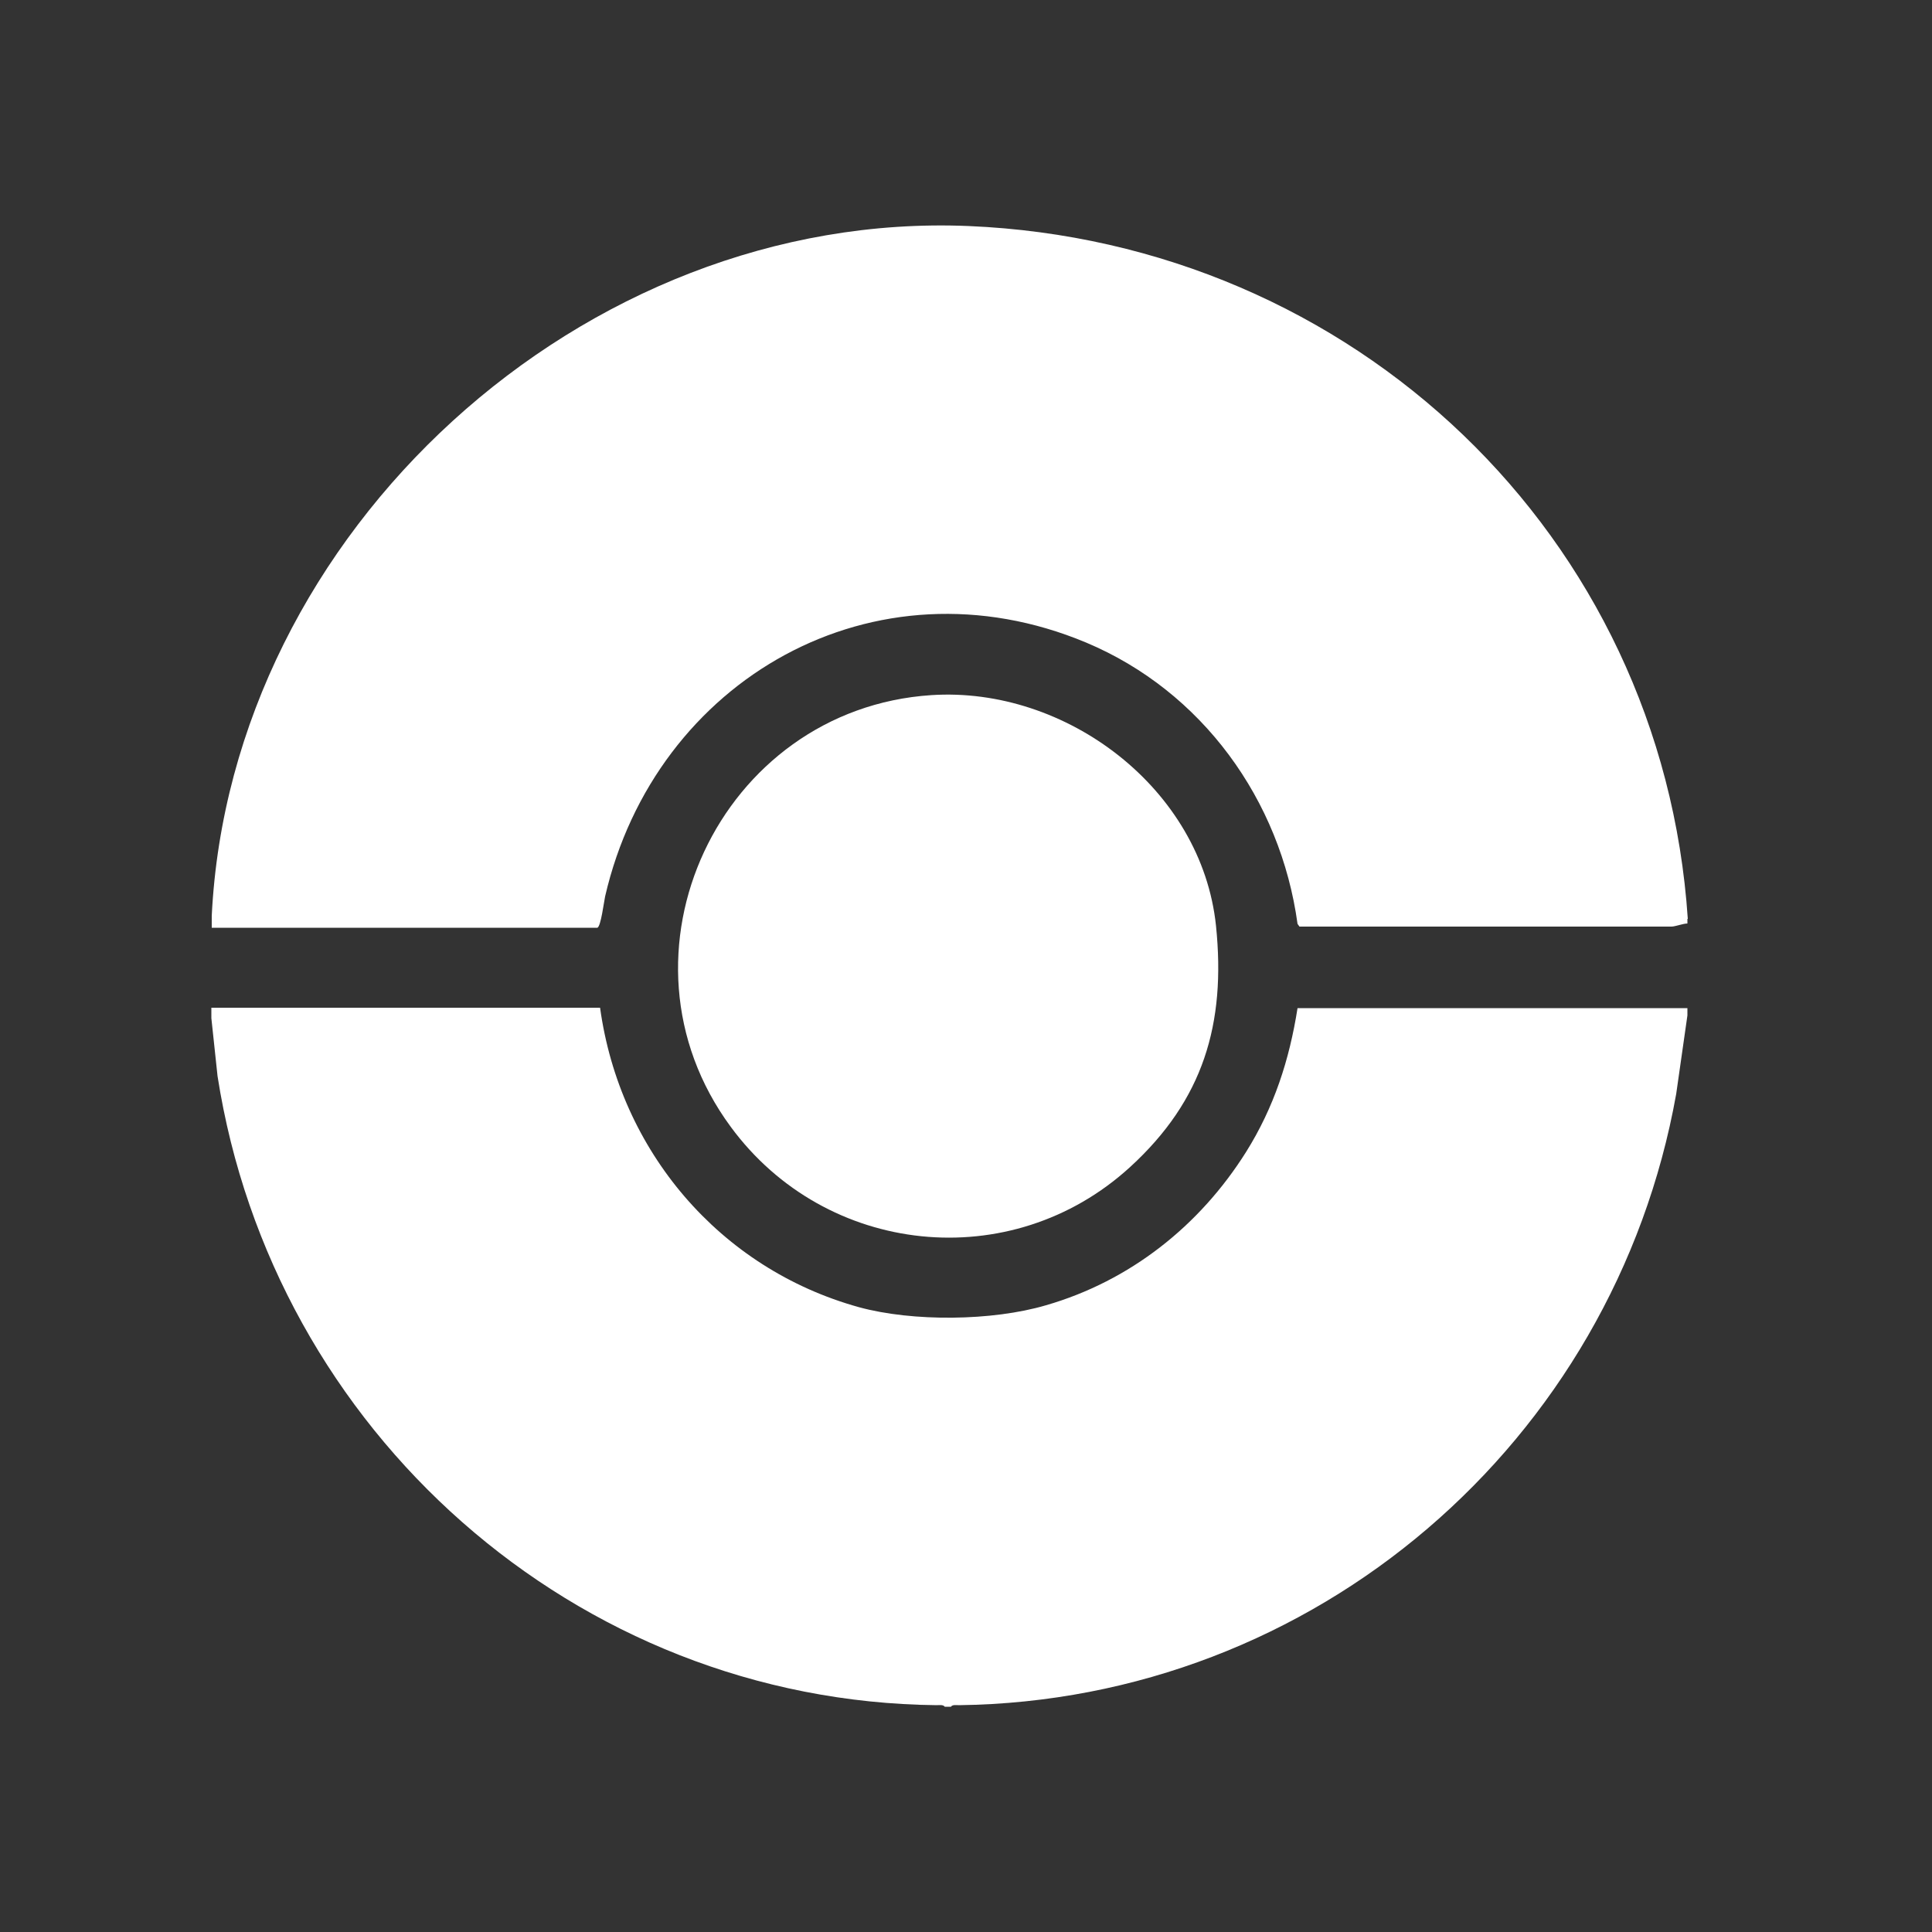 <?xml version="1.0" encoding="UTF-8"?>
<svg id="Layer_1" xmlns="http://www.w3.org/2000/svg" version="1.1" viewBox="0 0 50 50">
  <rect x="0" y="0" width="50" height="50" fill="#333333" stroke="none"/>
  <!-- Generator: Adobe Illustrator 29.6.1, SVG Export Plug-In . SVG Version: 2.1.1 Build 9)  -->
  <defs>
    <style>
      .st0 {
        fill: #fff;
      }
    </style>
  </defs>
  <path class="st0" d="M43.67,23.78v.12c-.11,0-.32.08-.41.08h-9.63l-.05-.07c-.44-3.21-2.47-6.02-5.47-7.28-5.47-2.29-11.15.94-12.45,6.57-.03.14-.11.78-.2.81H5.48c0-.1,0-.2,0-.31.49-9.94,9.62-18.27,19.59-17.85s17.95,8.02,18.61,17.93Z"/>
  <path class="st0" d="M5.48,26.08h10.05c.51,3.7,3.09,6.75,6.7,7.75,1.39.38,3.45.36,4.84-.05,2.18-.63,3.98-2.06,5.18-3.97.72-1.15,1.12-2.38,1.33-3.72h10.09s0,.19,0,.19l-.29,2.03c-1.61,9.02-9.36,15.7-18.56,15.82-.07,0-.17-.02-.21.04h-.16c-.04-.06-.15-.04-.21-.04-9.35-.1-17.18-7.1-18.61-16.28l-.16-1.5v-.27Z"/>
  <path class="st0" d="M31.47,23.96c-.37-3.55-3.88-6.2-7.37-5.97-5.47.36-8.47,6.72-5.19,11.17,2.46,3.35,7.26,3.86,10.34,1.04,1.89-1.73,2.48-3.7,2.22-6.24Z"/>
</svg>